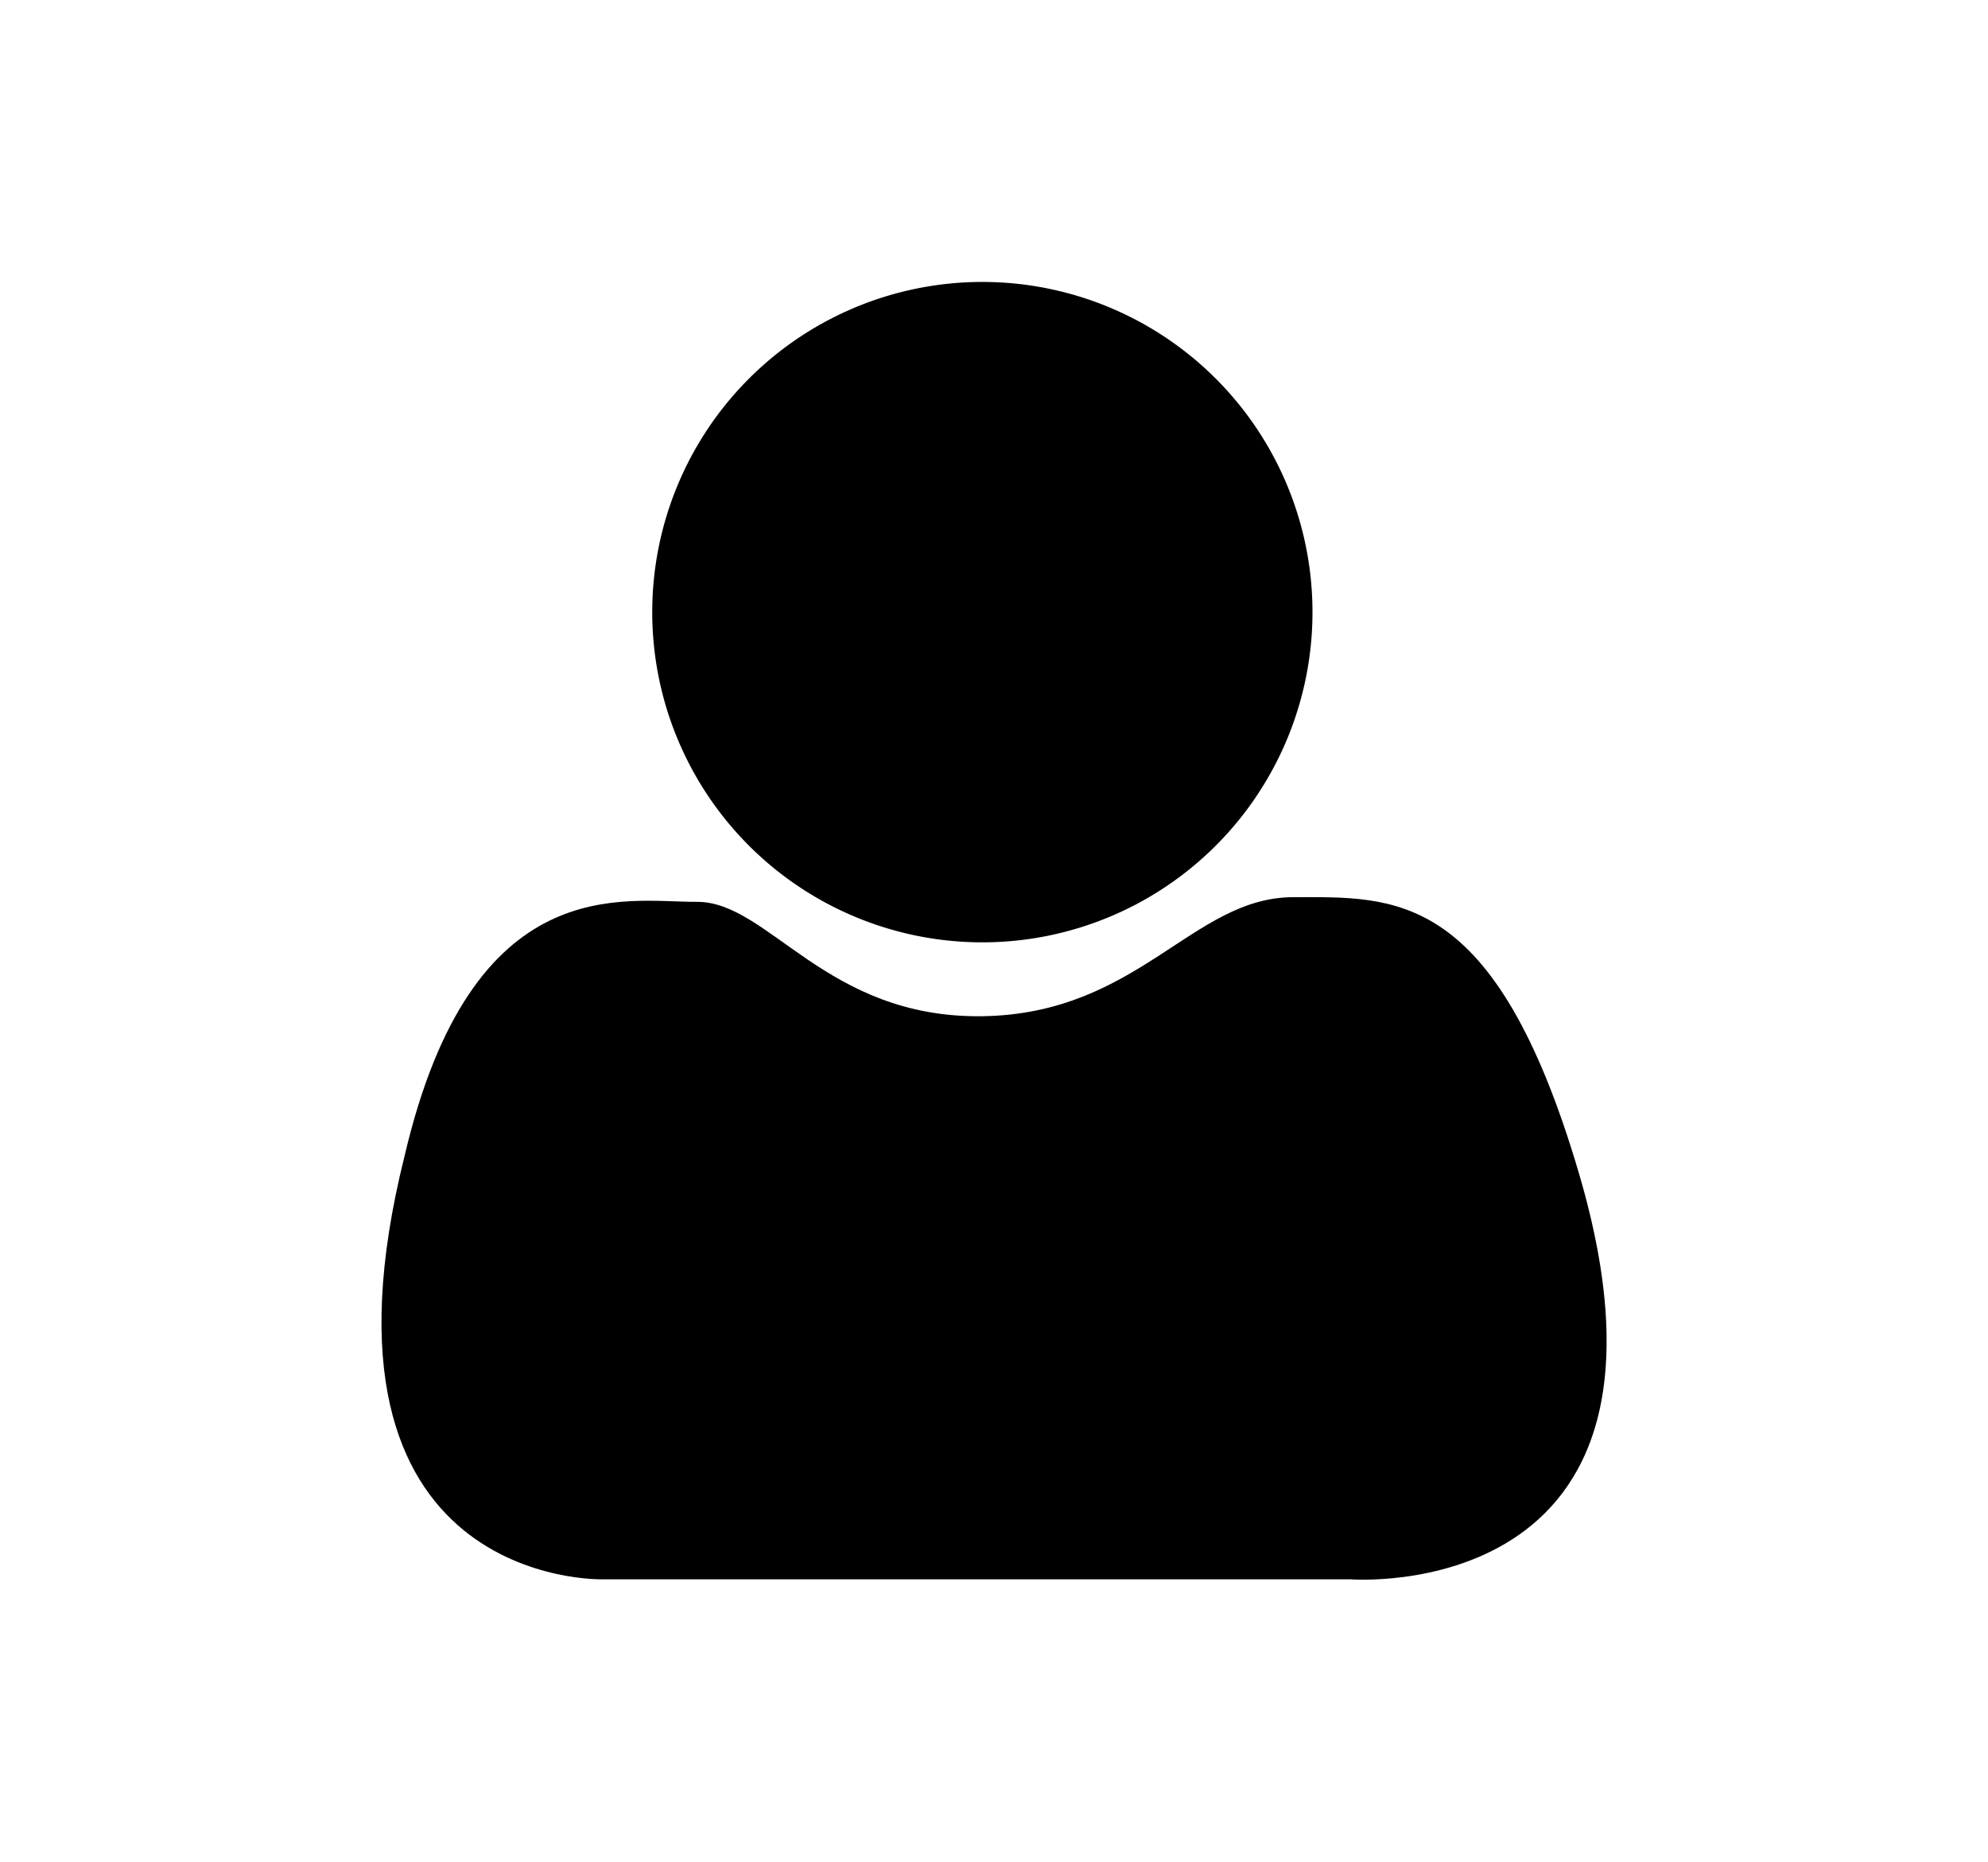 <svg xmlns="http://www.w3.org/2000/svg" width="55.18" height="51.66" viewBox="0 0 55.18 51.66"><path d="M36.43 16.987a9.163 9.163 0 1 1-18.326 0 9.163 9.163 0 0 1 18.326 0"/><path d="M19.342 25.026c2-.012 3.575 3.236 7.925 3.174 4.338-.063 5.83-3.303 8.631-3.303 2.799 0 5.6-.248 7.927 7.66 3.55 12.051-6.345 11.269-6.345 11.269H16.73s-8.5.25-5.5-11.75c1.874-8.001 6.112-7.037 8.112-7.05"/></svg>